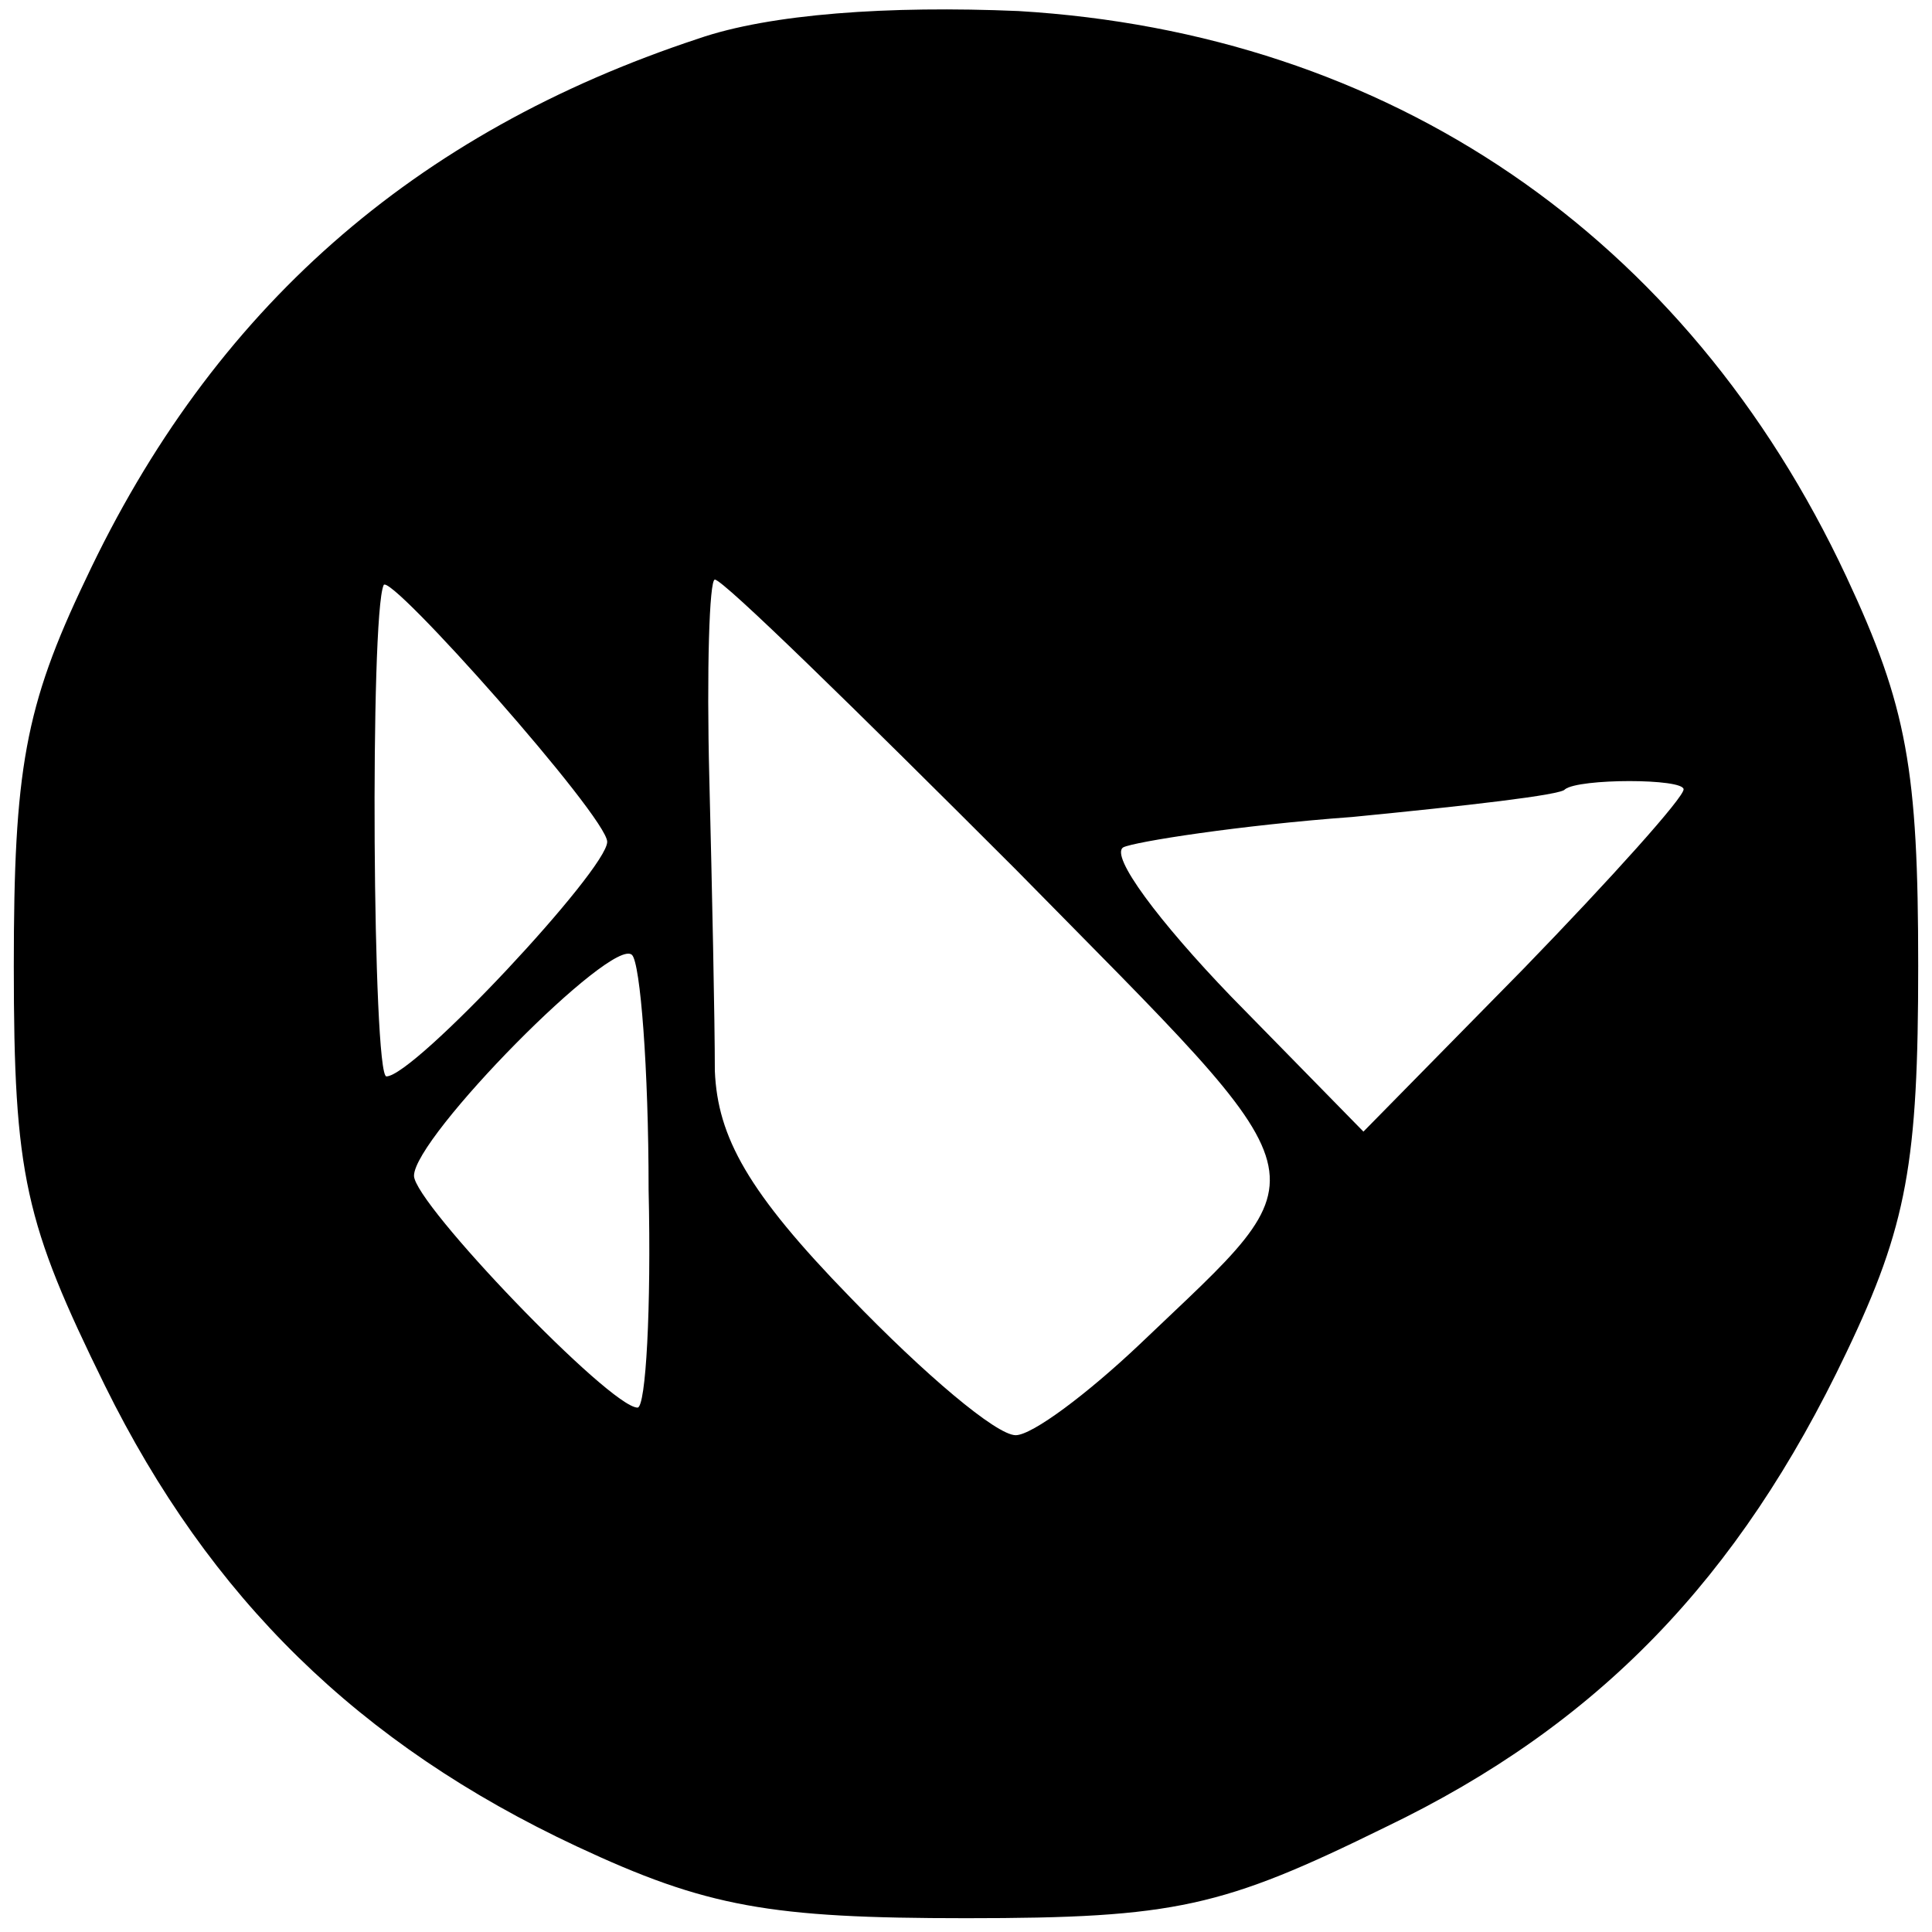 <?xml version="1.0" standalone="no"?>
<!DOCTYPE svg PUBLIC "-//W3C//DTD SVG 20010904//EN"
 "http://www.w3.org/TR/2001/REC-SVG-20010904/DTD/svg10.dtd">
<svg version="1.0" xmlns="http://www.w3.org/2000/svg"
 width="70pt" height="70pt" viewBox="0 0 70 70"
 preserveAspectRatio="xMidYMid meet">
<g transform="translate(0,70) scale(0.1,-0.1)"
fill="#000000" stroke="none">
<path d="M253 686 c-103 -34 -176 -98 -222 -196 -22 -46 -26 -69 -26 -140 0
-76 4 -93 33 -152 38 -77 92 -130 171 -167 47 -22 70 -26 141 -26 76 0 93 4
152 33 77 37 128 90 167 172 22 46 26 69 26 140 0 71 -4 94 -26 141 -58 124
-166 197 -300 205 -47 2 -90 -1 -116 -10z m-33 -291 c0 -10 -70 -85 -80 -85
-5 0 -6 167 -1 178 2 5 81 -84 81 -93z m148 -10 c115 -117 113 -107 45 -172
-19 -18 -39 -33 -45 -33 -7 0 -33 22 -60 50 -37 38 -48 58 -49 82 0 18 -1 66
-2 106 -1 39 0 72 2 72 3 0 51 -47 109 -105z m242 29 c0 -3 -26 -32 -58 -65
l-58 -59 -48 49 c-26 27 -44 51 -39 54 4 2 42 8 83 11 41 4 76 8 77 10 5 4 43
4 43 0z m-375 -145 c1 -43 -1 -79 -4 -79 -10 0 -81 74 -81 84 0 14 72 87 79
80 3 -3 6 -41 6 -85z"/>
</g>
</svg>

